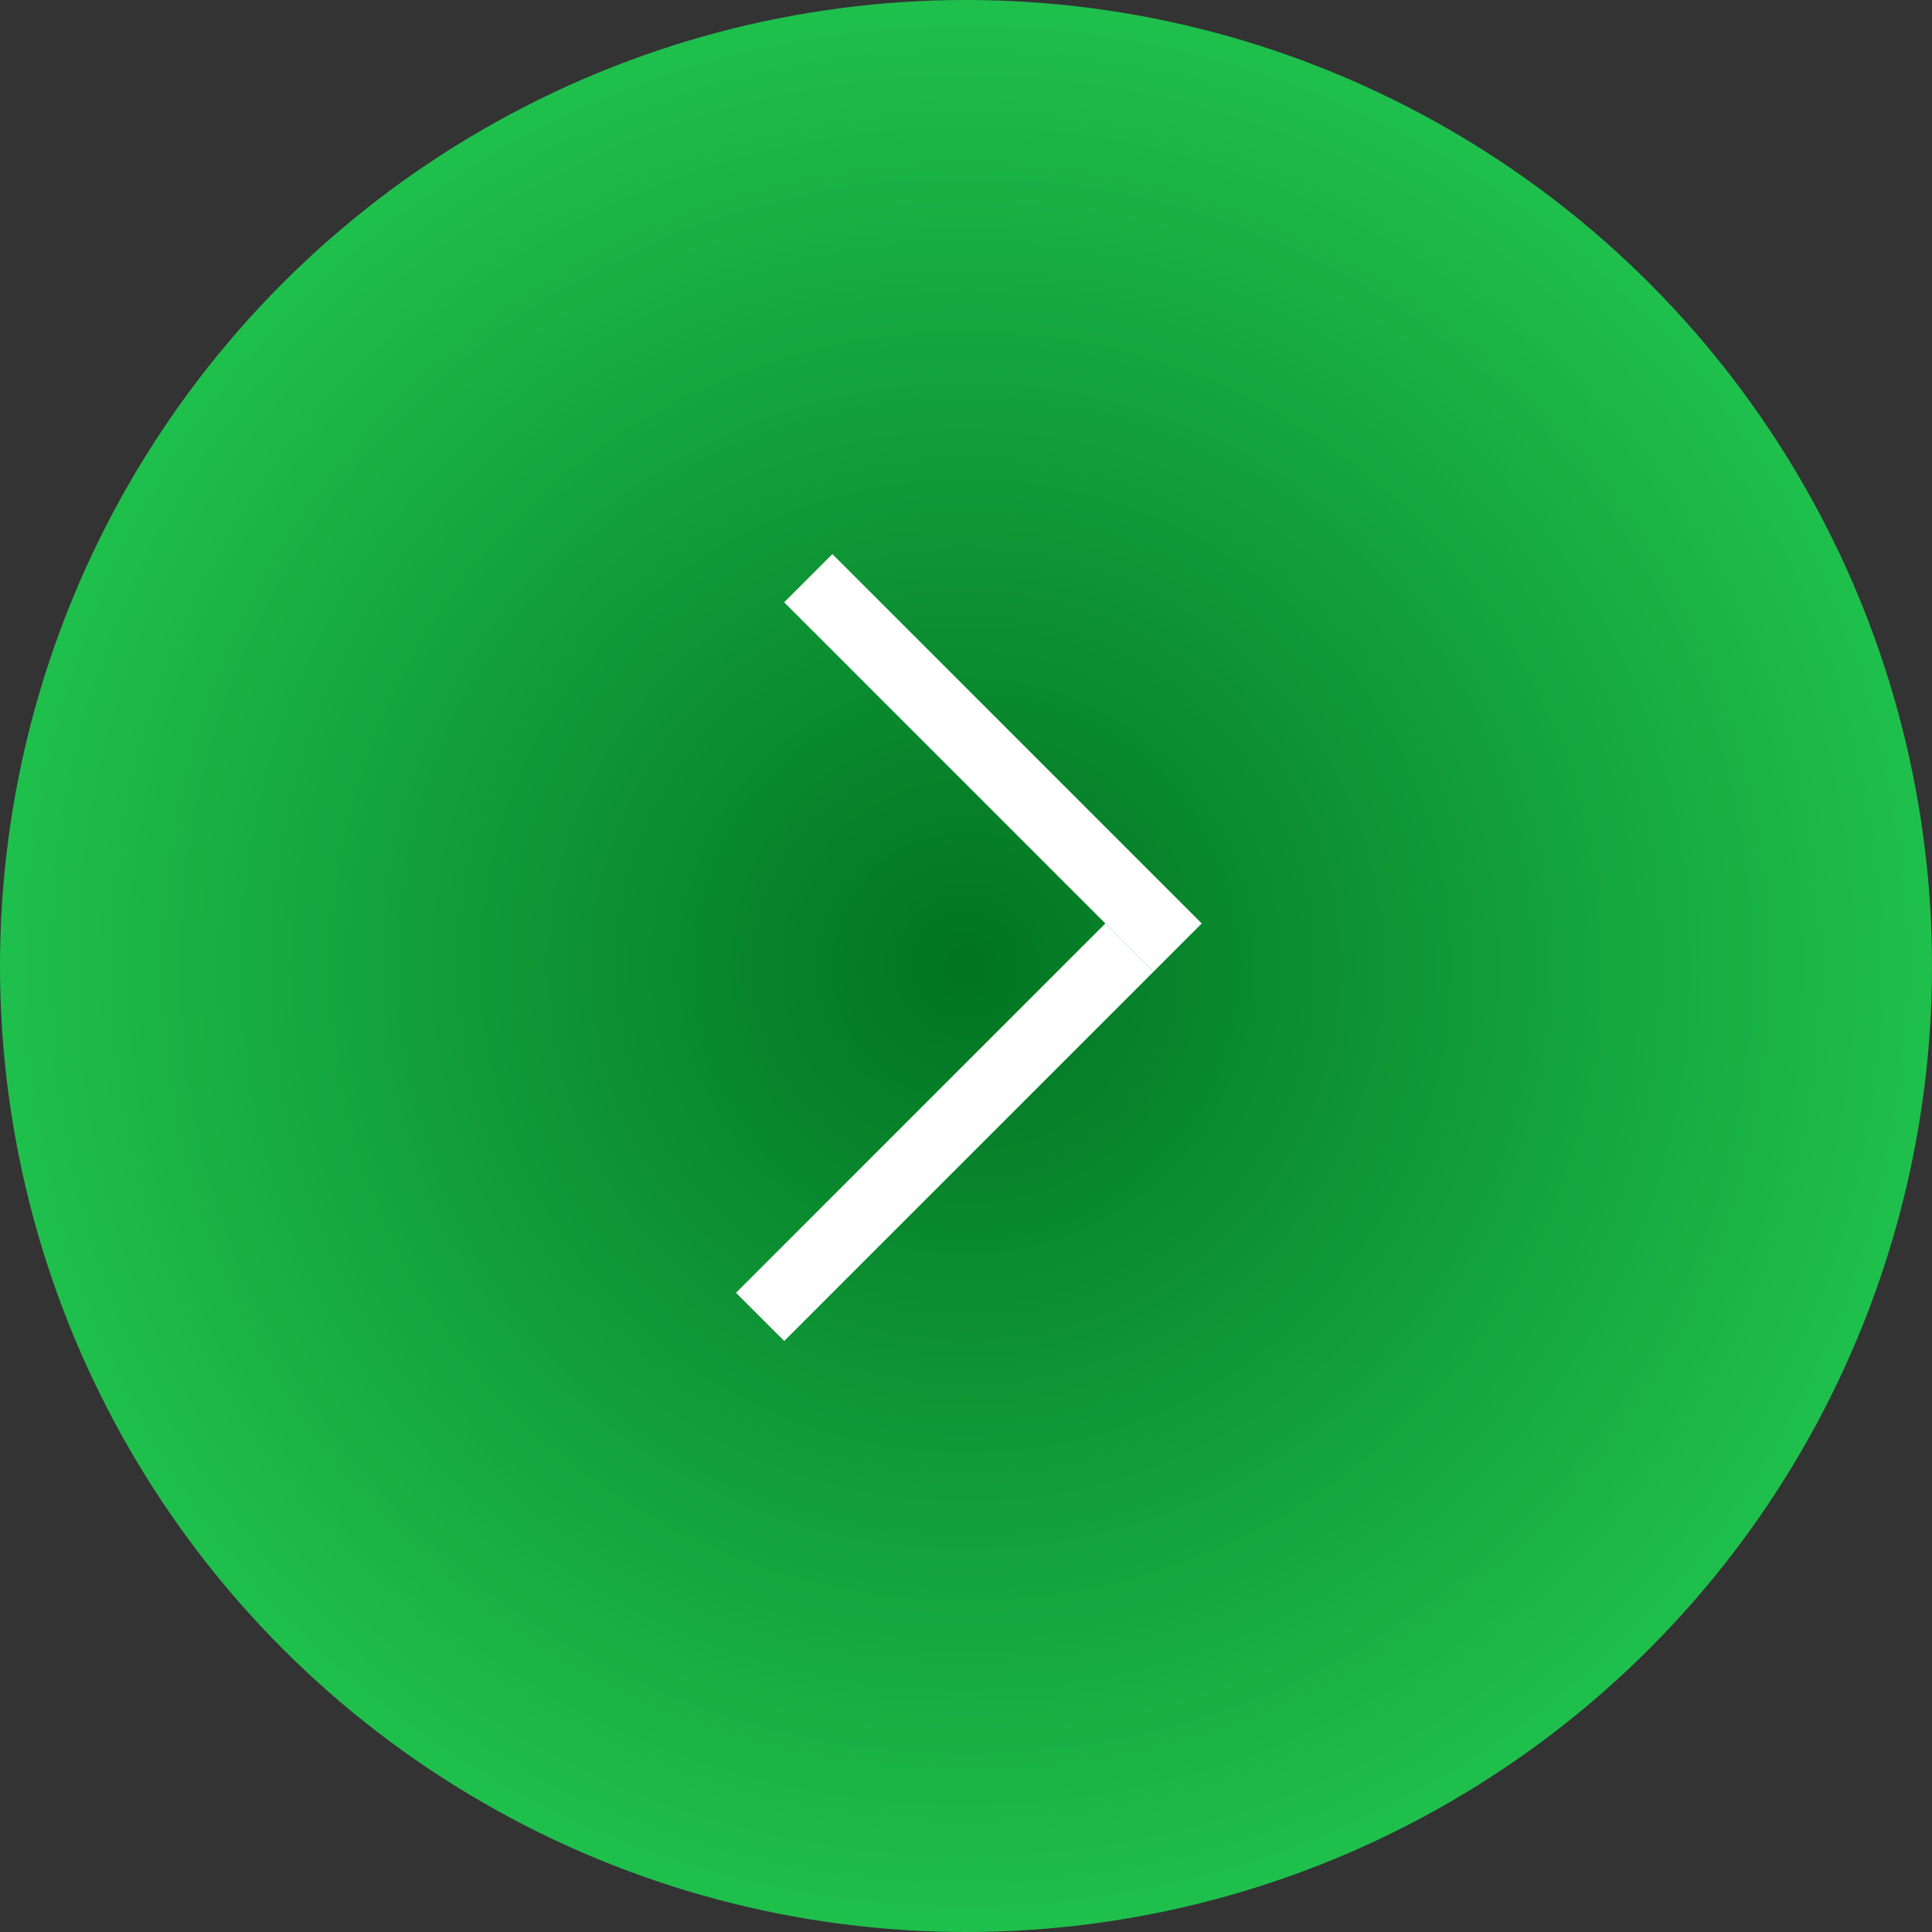 <svg width="170" height="170" viewBox="0 0 170 170" fill="none" xmlns="http://www.w3.org/2000/svg">
<rect x="0" y="0" width="170" height="170" fill="#333333" stroke="none"/>
<circle cx="85" cy="85" r="85" fill="url(#paint0_radial_451_11)"/>
<line x1="71.121" y1="50.879" x2="103.621" y2="83.379" stroke="white" stroke-width="6"/>
<line y1="-3" x2="45.962" y2="-3" transform="matrix(-0.707 0.707 0.707 0.707 101.5 85.5)" stroke="white" stroke-width="6"/>
<defs>
<radialGradient id="paint0_radial_451_11" cx="0" cy="0" r="1" gradientUnits="userSpaceOnUse" gradientTransform="translate(85 85) rotate(90) scale(85)">
<stop stop-color="#017422"/>
<stop offset="1" stop-color="#1FC04D"/>
</radialGradient>
</defs>
</svg>
